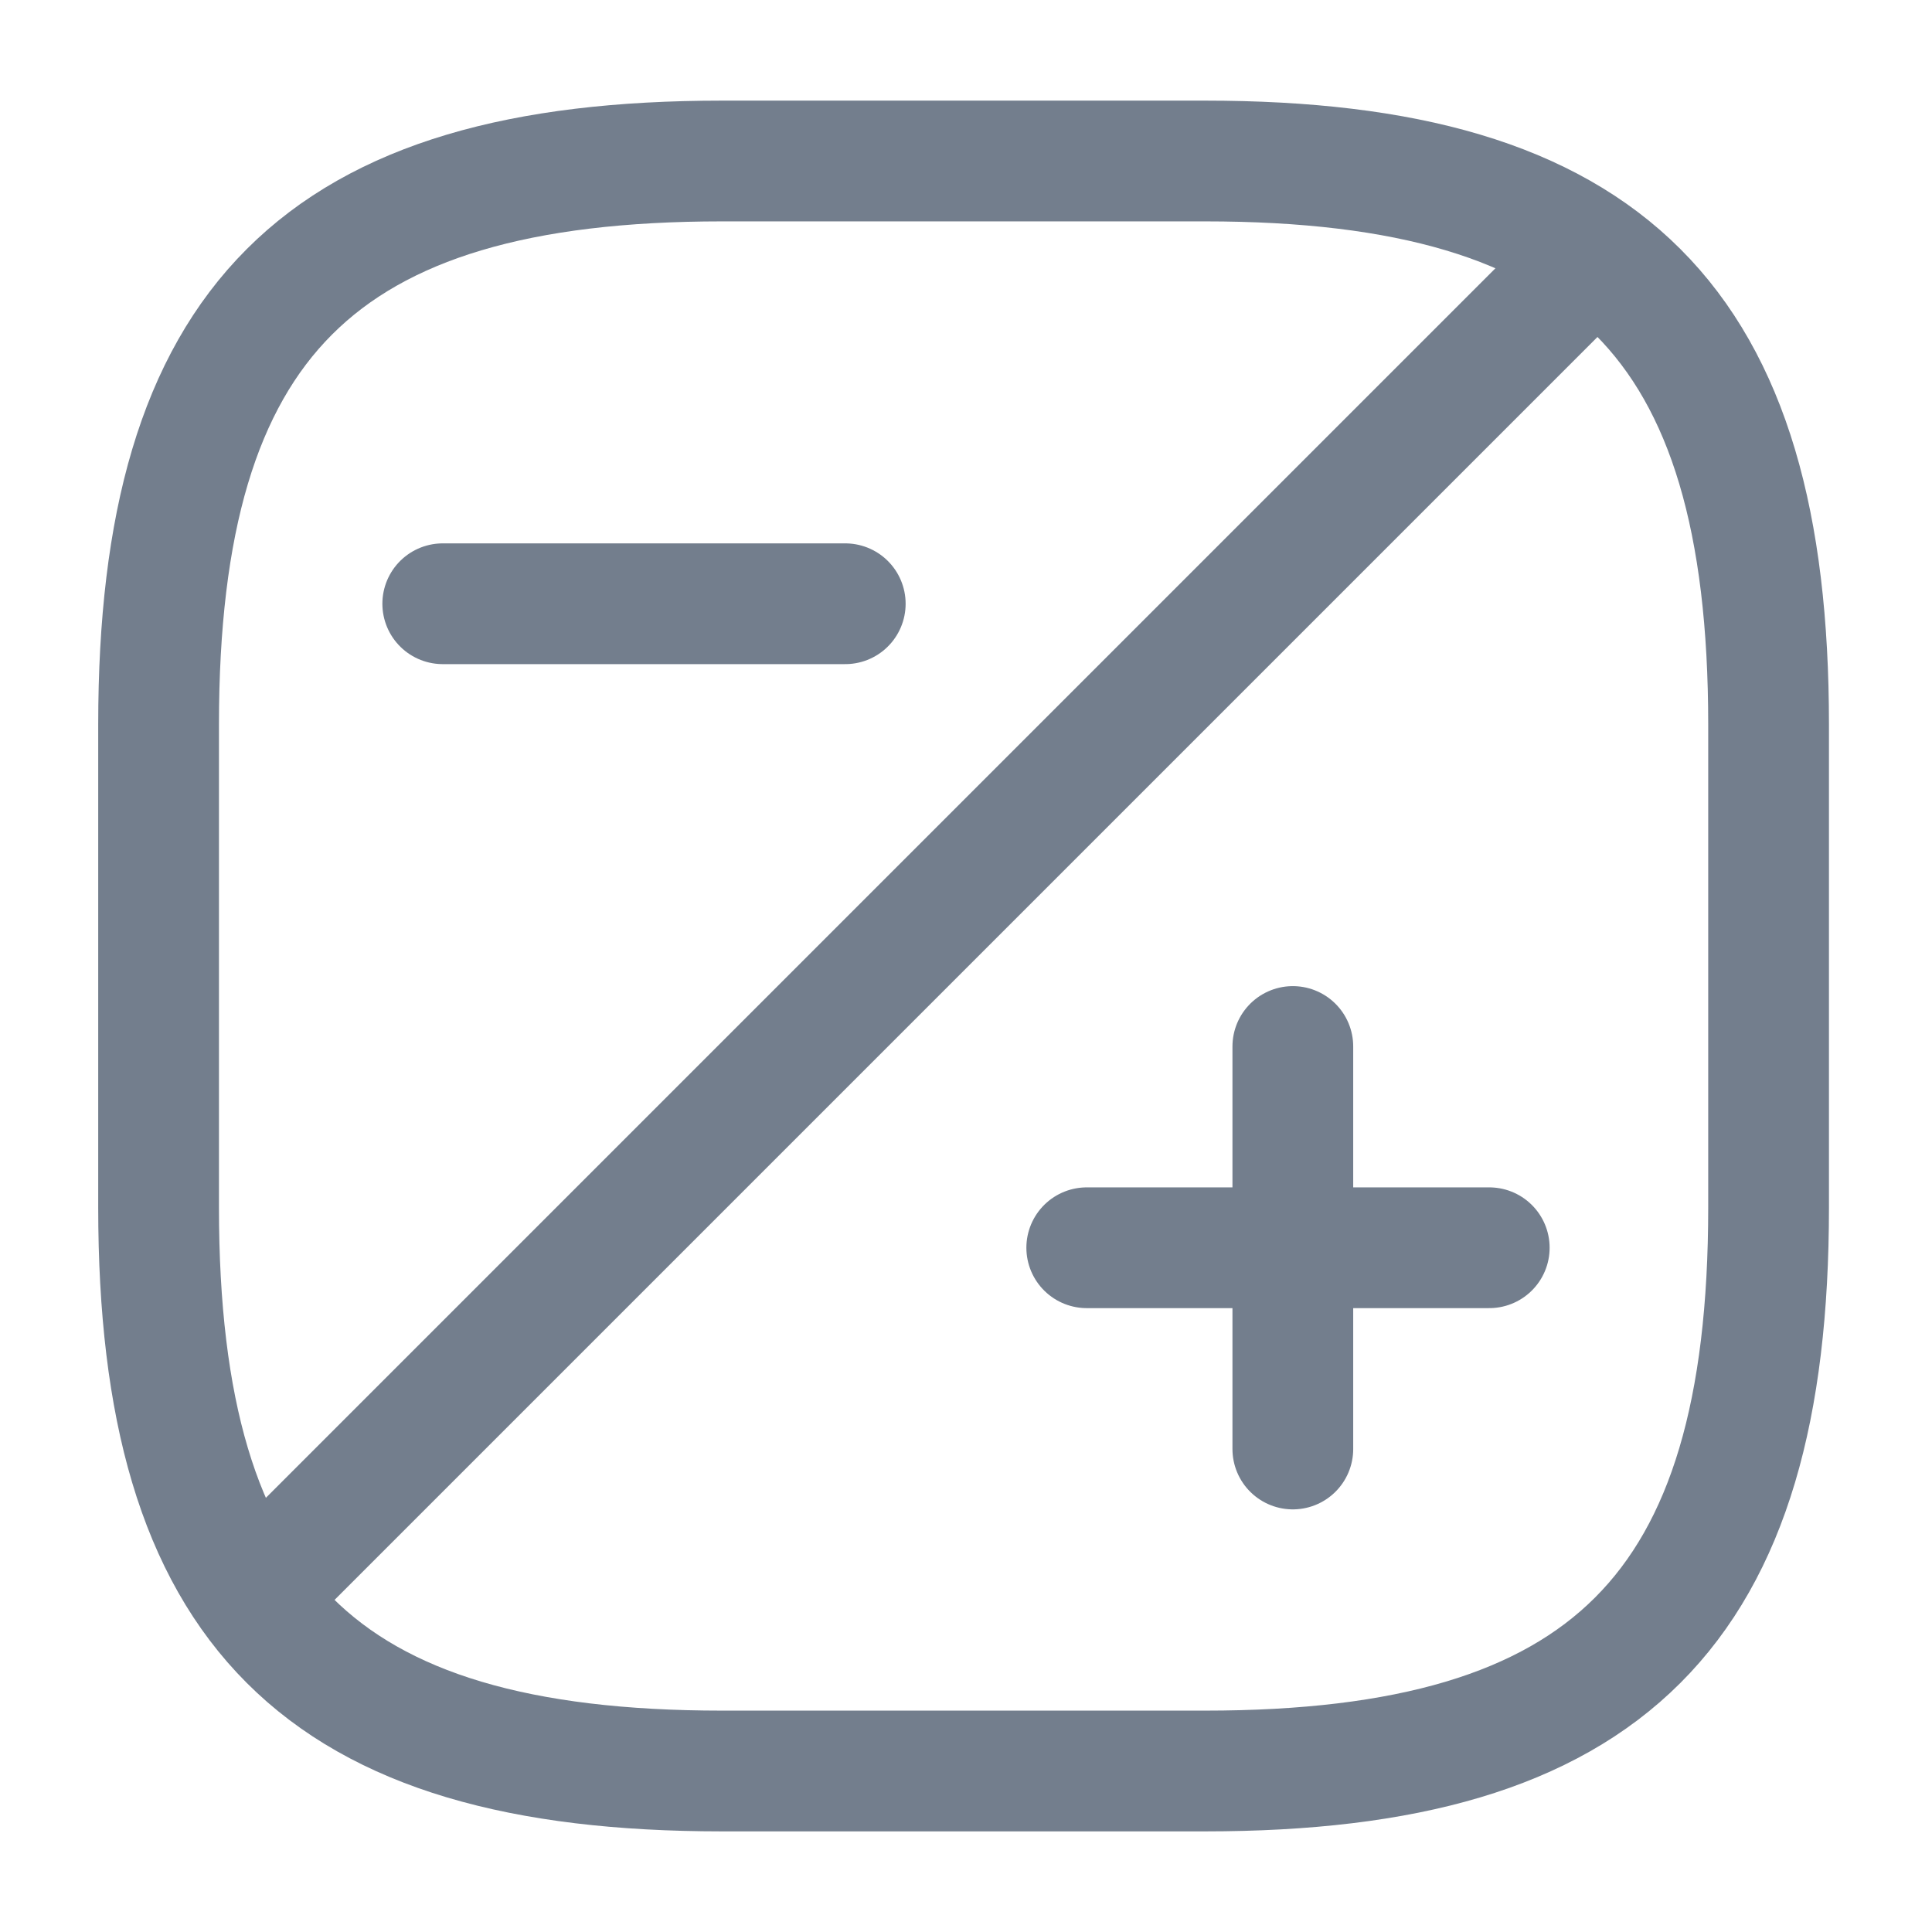 <svg width="24" height="24" viewBox="0 0 24 24" fill="none" xmlns="http://www.w3.org/2000/svg">
<path d="M21.97 15V9C21.97 4 19.97 2 14.97 2H8.97C3.97 2 1.97 4 1.97 9V15C1.97 20 3.97 22 8.97 22H14.97C19.97 22 21.97 20 21.97 15Z" stroke="#737E8D" stroke-width="1.5" stroke-linecap="round" stroke-linejoin="round"/>
<path d="M19.72 3.25L3.27 19.7" stroke="#737E8D" stroke-width="1.5" stroke-linecap="round" stroke-linejoin="round"/>
<path d="M16.06 18V13" stroke="#737E8D" stroke-width="1.5" stroke-miterlimit="10" stroke-linecap="round" stroke-linejoin="round"/>
<path d="M18.5 15.5H13.5" stroke="#737E8D" stroke-width="1.5" stroke-miterlimit="10" stroke-linecap="round" stroke-linejoin="round"/>
<path d="M10.5 7.5H5.5" stroke="#737E8D" stroke-width="1.5" stroke-miterlimit="10" stroke-linecap="round" stroke-linejoin="round"/>
</svg>
